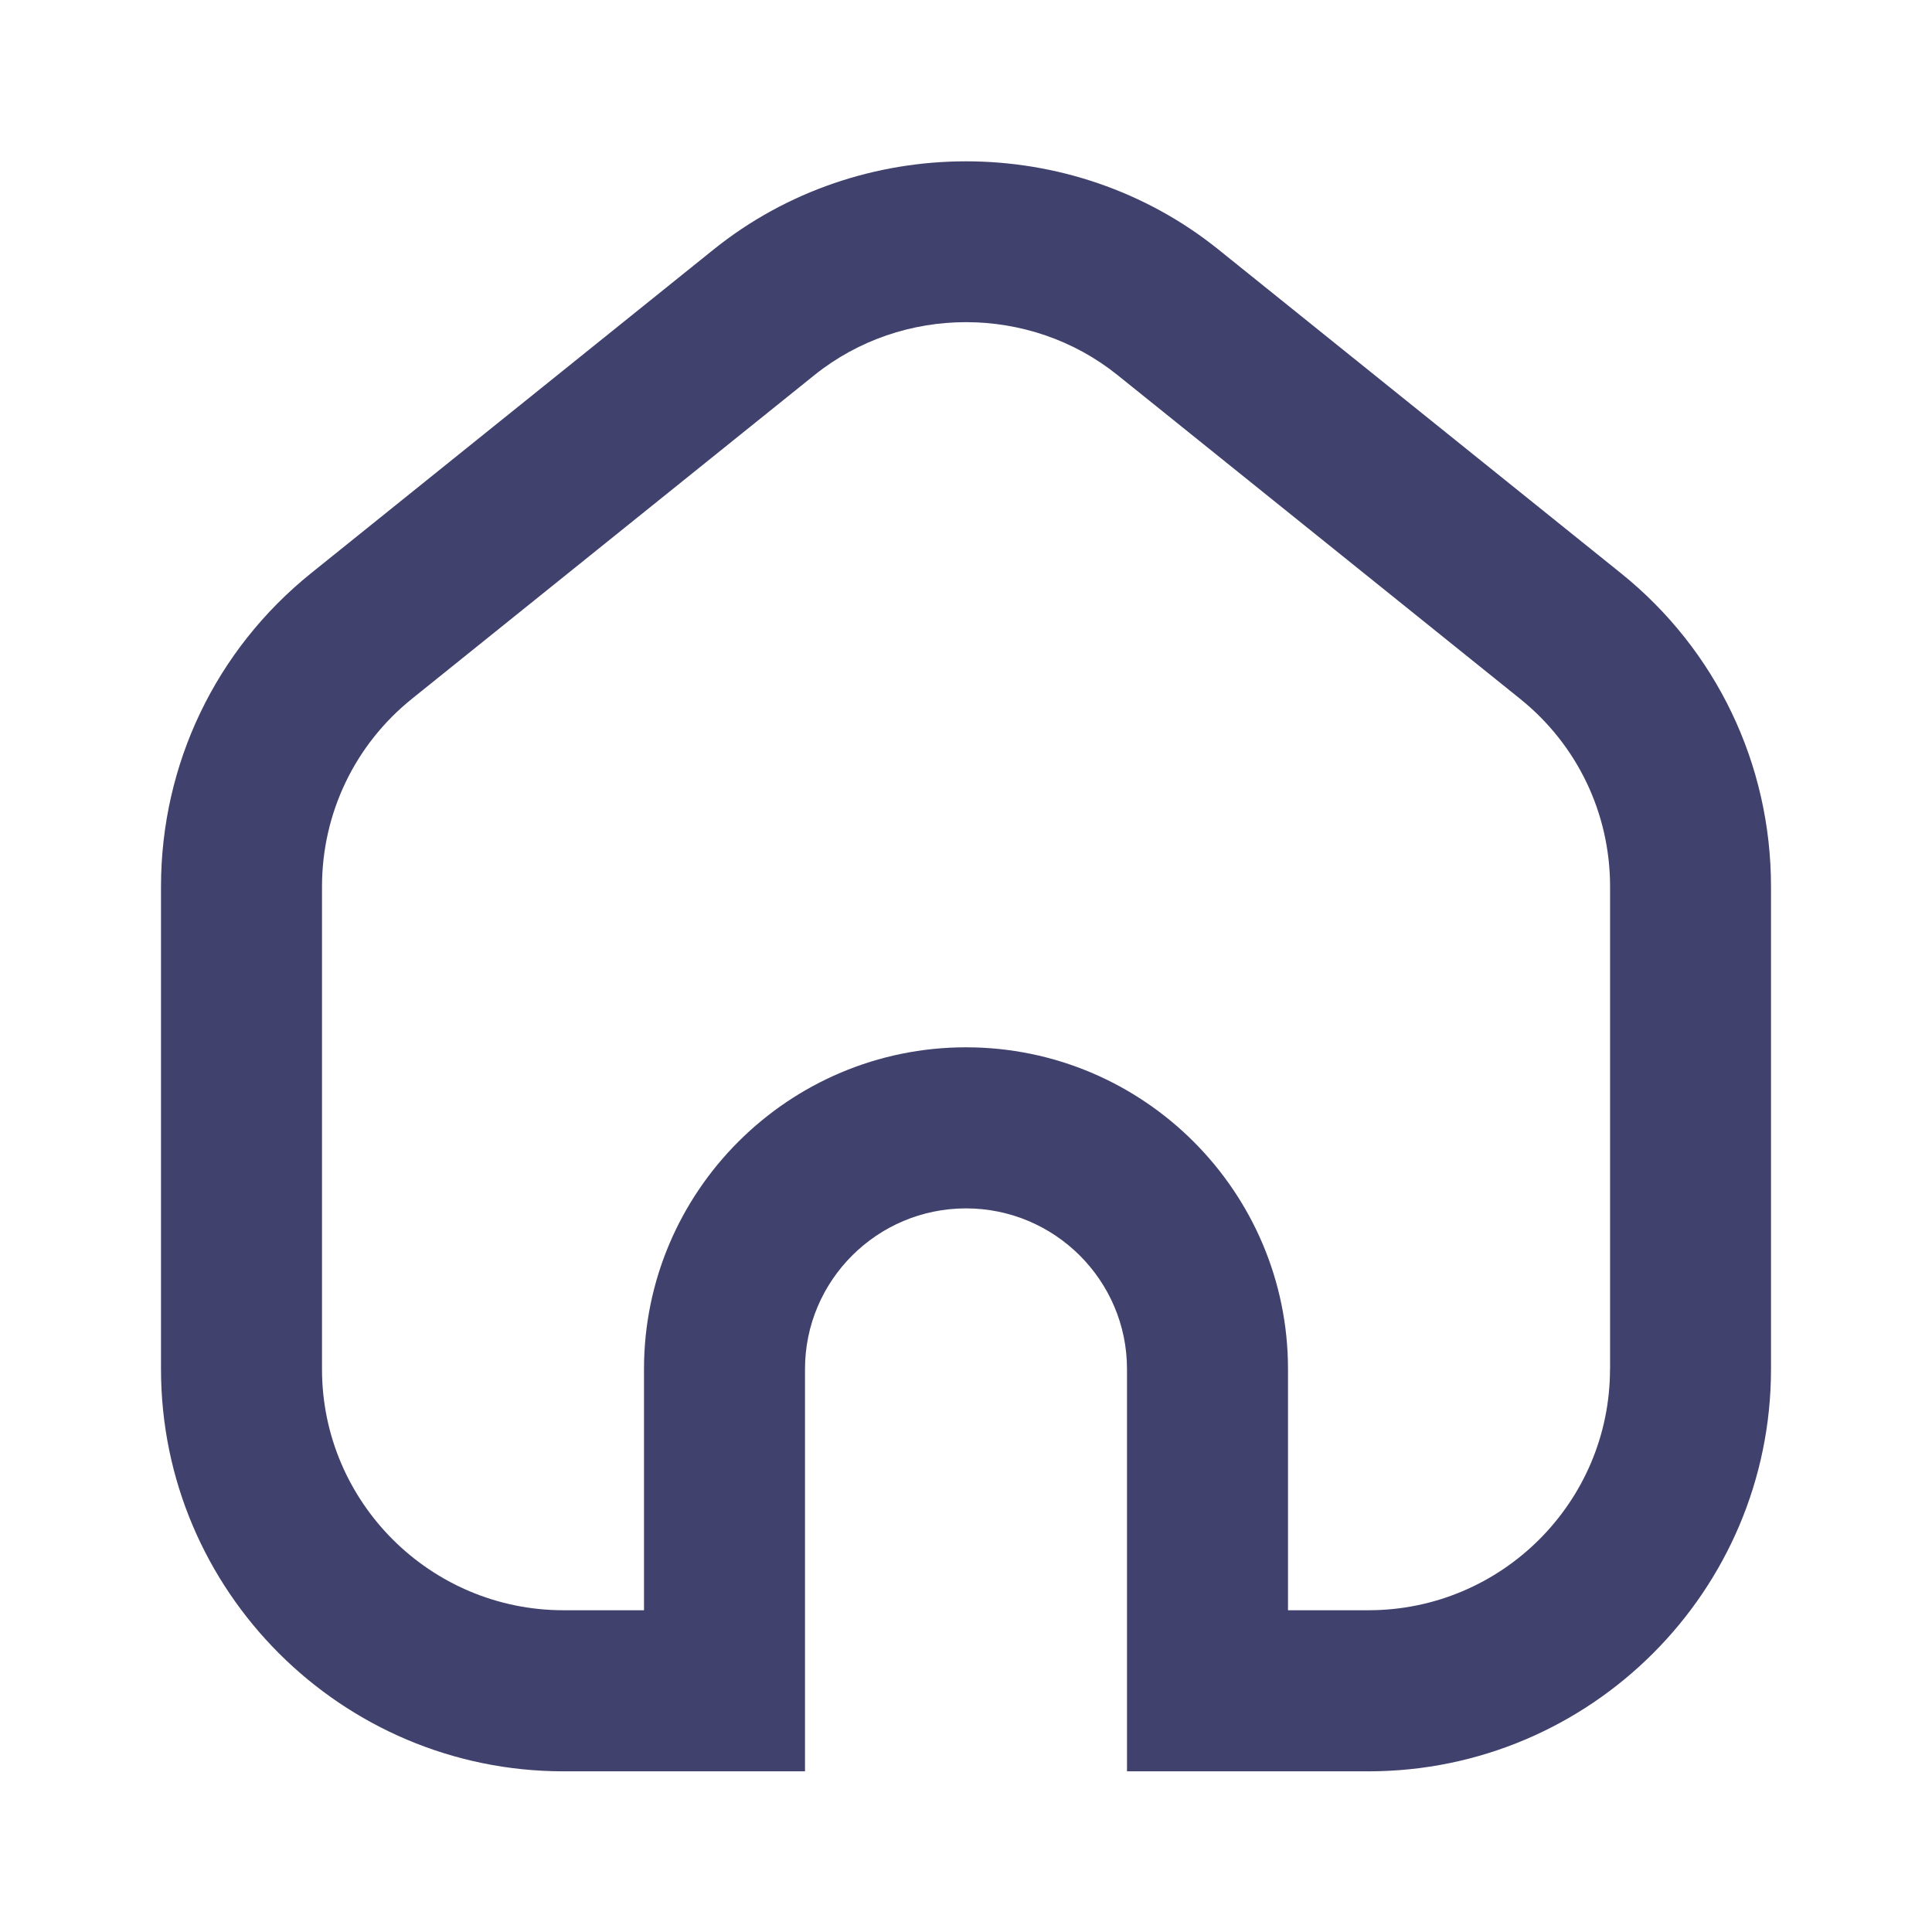 <svg width="24" height="24" viewBox="0 0 24 24" fill="none" xmlns="http://www.w3.org/2000/svg">
<path d="M20.135 7.12L15.135 3.099C13.319 1.639 10.682 1.639 8.865 3.099L3.865 7.12C2.68 8.073 2 9.493 2 11.014V17.008C2 19.763 4.243 22.004 7 22.004H10V17.007C10 15.906 10.897 15.011 12 15.011C13.103 15.011 14 15.907 14 17.007V22.004H17C19.757 22.004 22 19.763 22 17.008V11.014C22 9.493 21.32 8.073 20.135 7.12ZM20 17.008C20 18.66 18.654 20.003 17 20.003H16V17.007C16 14.803 14.206 13.01 12 13.01C9.794 13.01 8 14.803 8 17.007V20.003H7C5.346 20.003 4 18.66 4 17.008V11.014C4 10.102 4.408 9.251 5.118 8.68L10.118 4.659C11.209 3.783 12.792 3.783 13.882 4.659L18.882 8.68C19.593 9.251 20.001 10.102 20.001 11.014V17.008H20Z" fill="#41416E"/>
</svg>
